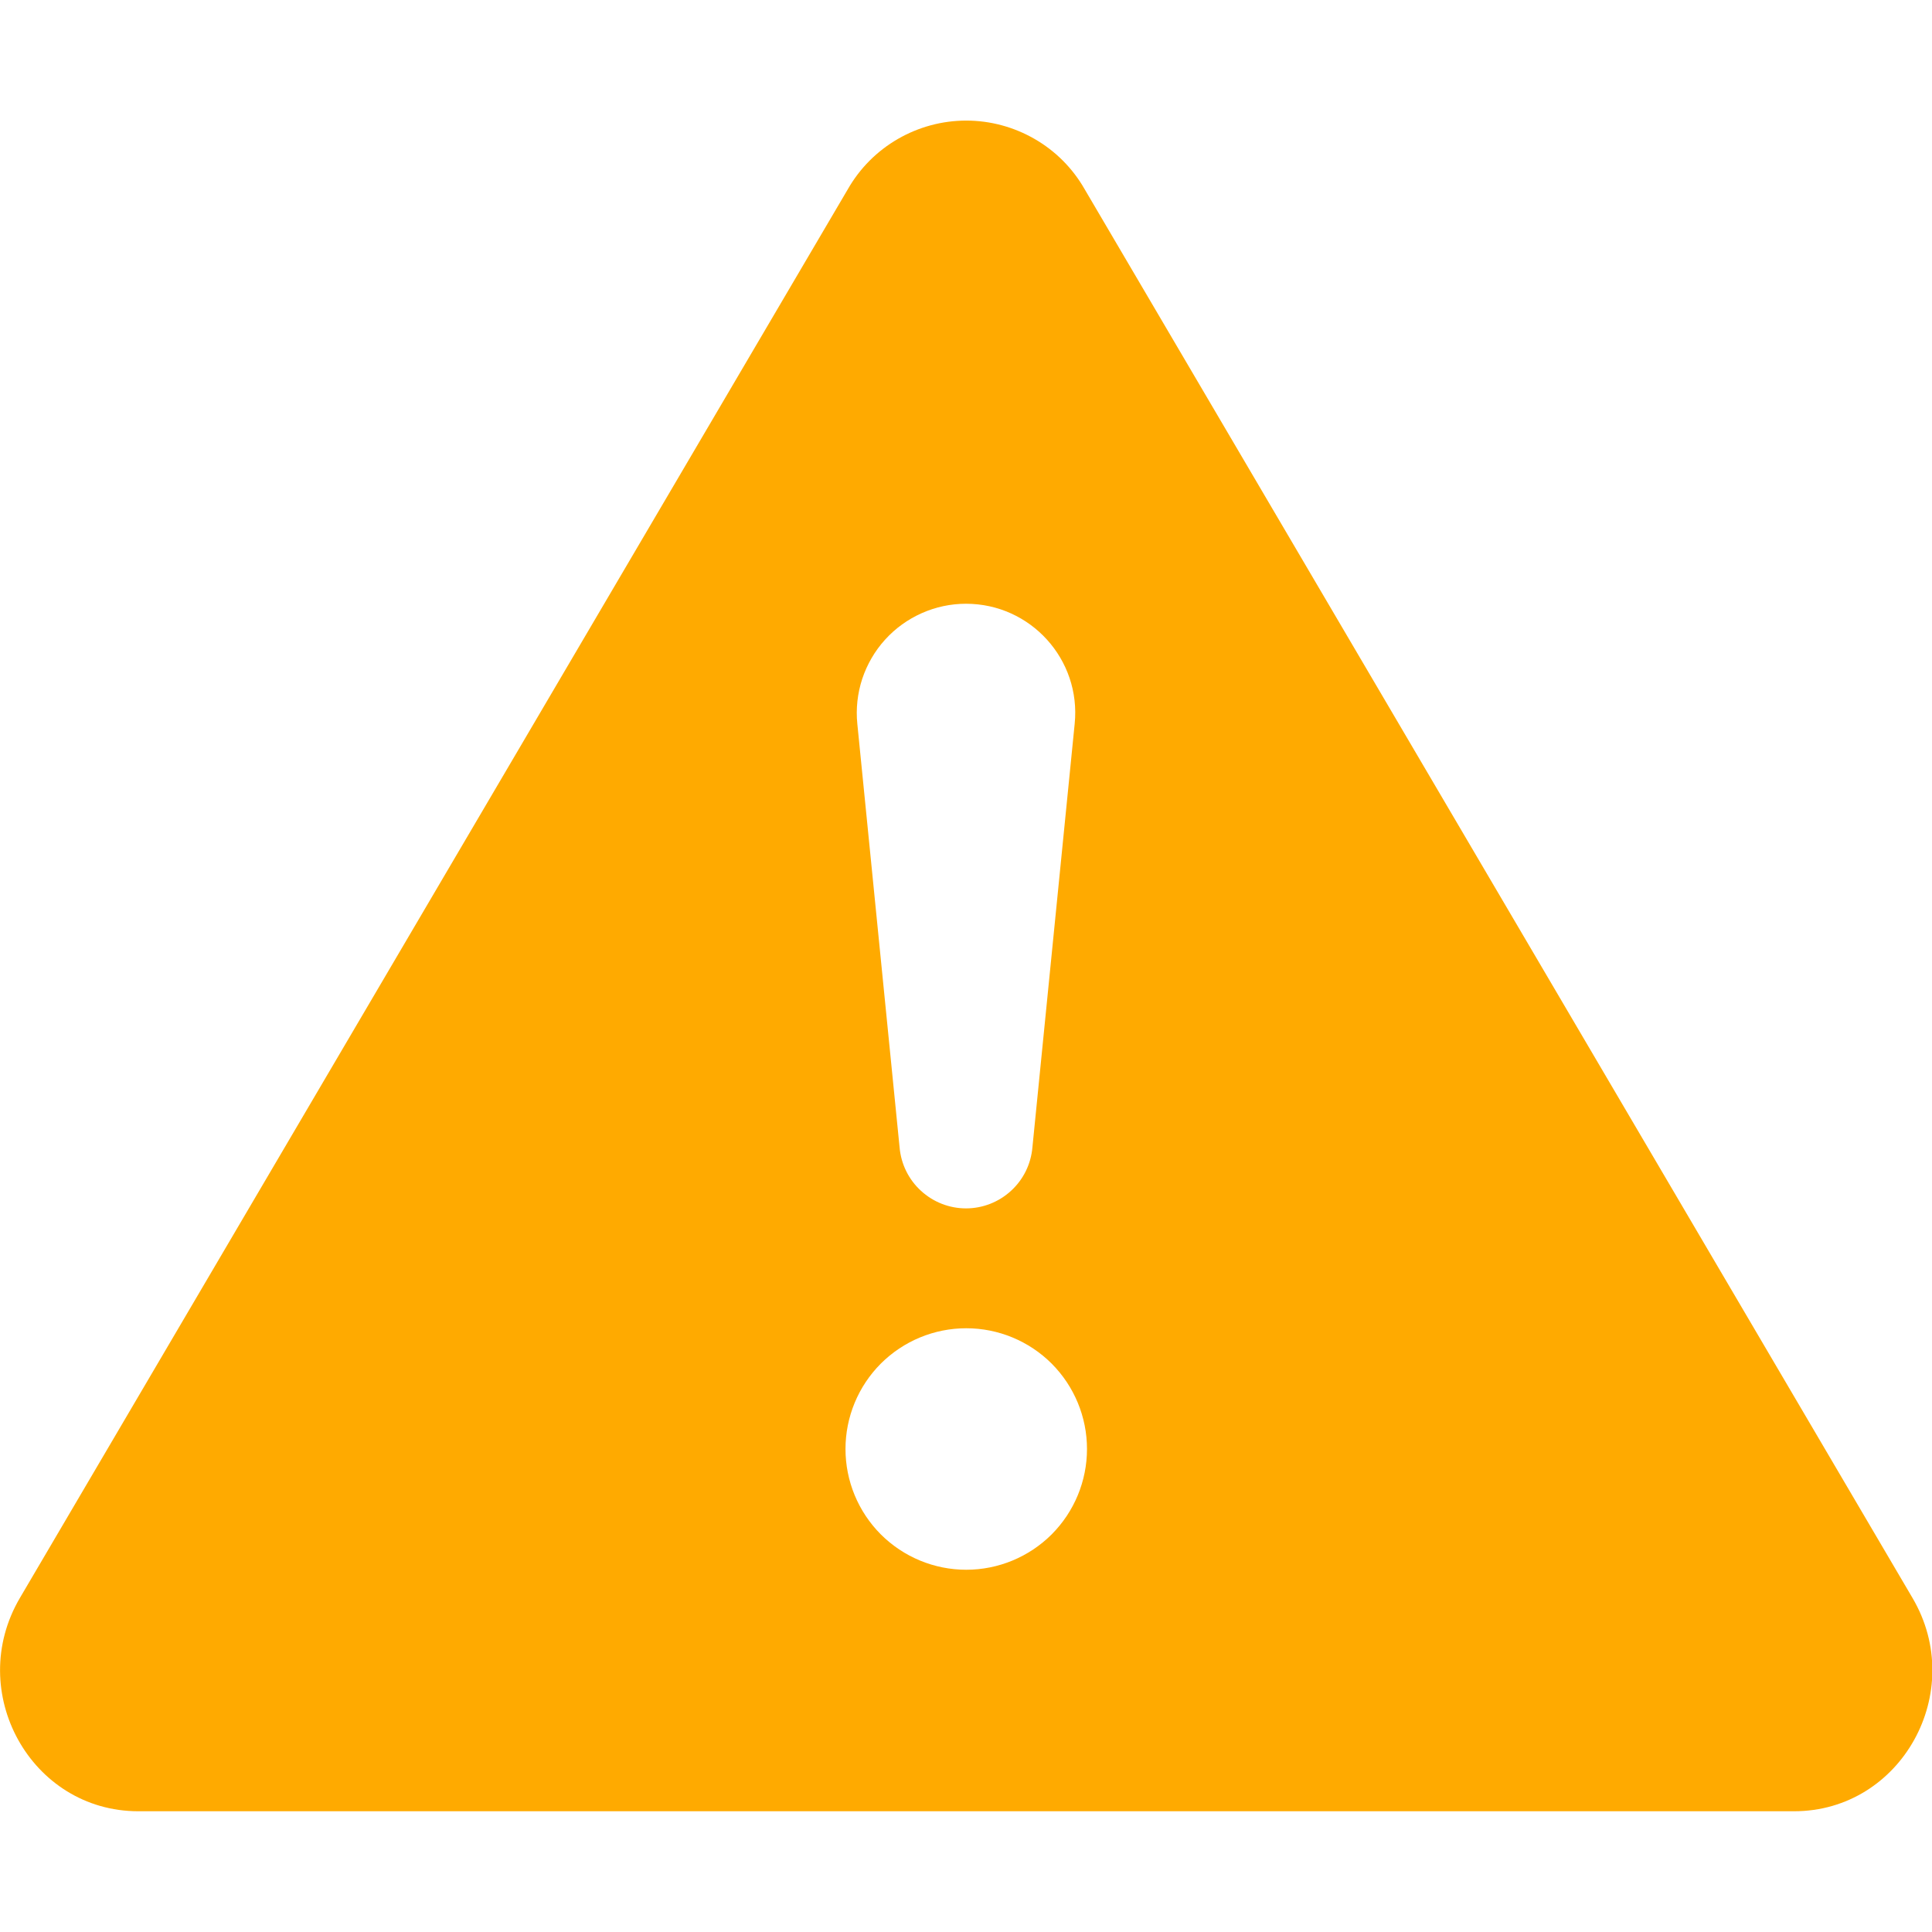 <svg width="24" height="24" viewBox="0 0 24 24" fill="none" xmlns="http://www.w3.org/2000/svg">
<g clip-path="url(#clip0_1336_2390)">
<path d="M13.473 2.349C13.325 2.09 13.111 1.875 12.852 1.726C12.594 1.577 12.301 1.498 12.003 1.498C11.705 1.498 11.412 1.577 11.154 1.726C10.896 1.875 10.681 2.09 10.533 2.349L0.248 19.849C-0.438 21.016 0.384 22.5 1.718 22.5H22.287C23.62 22.5 24.444 21.015 23.757 19.849L13.473 2.349ZM12 7.5C12.803 7.5 13.431 8.193 13.35 8.992L12.825 14.253C12.807 14.46 12.713 14.652 12.56 14.792C12.407 14.933 12.207 15.011 12 15.011C11.793 15.011 11.593 14.933 11.44 14.792C11.287 14.652 11.193 14.46 11.175 14.253L10.65 8.992C10.631 8.804 10.652 8.613 10.711 8.433C10.771 8.253 10.867 8.087 10.994 7.947C11.121 7.806 11.277 7.694 11.45 7.617C11.623 7.54 11.81 7.5 12 7.5V7.5ZM12.003 16.5C12.401 16.5 12.782 16.658 13.064 16.939C13.345 17.221 13.503 17.602 13.503 18C13.503 18.398 13.345 18.779 13.064 19.061C12.782 19.342 12.401 19.5 12.003 19.5C11.605 19.5 11.224 19.342 10.942 19.061C10.661 18.779 10.503 18.398 10.503 18C10.503 17.602 10.661 17.221 10.942 16.939C11.224 16.658 11.605 16.5 12.003 16.5Z" fill="#FFAA00"/>
</g>
<defs>
<clipPath id="clip0_1336_2390">
<rect width="24" height="24" fill="white"/>
</clipPath>
</defs>
</svg>
